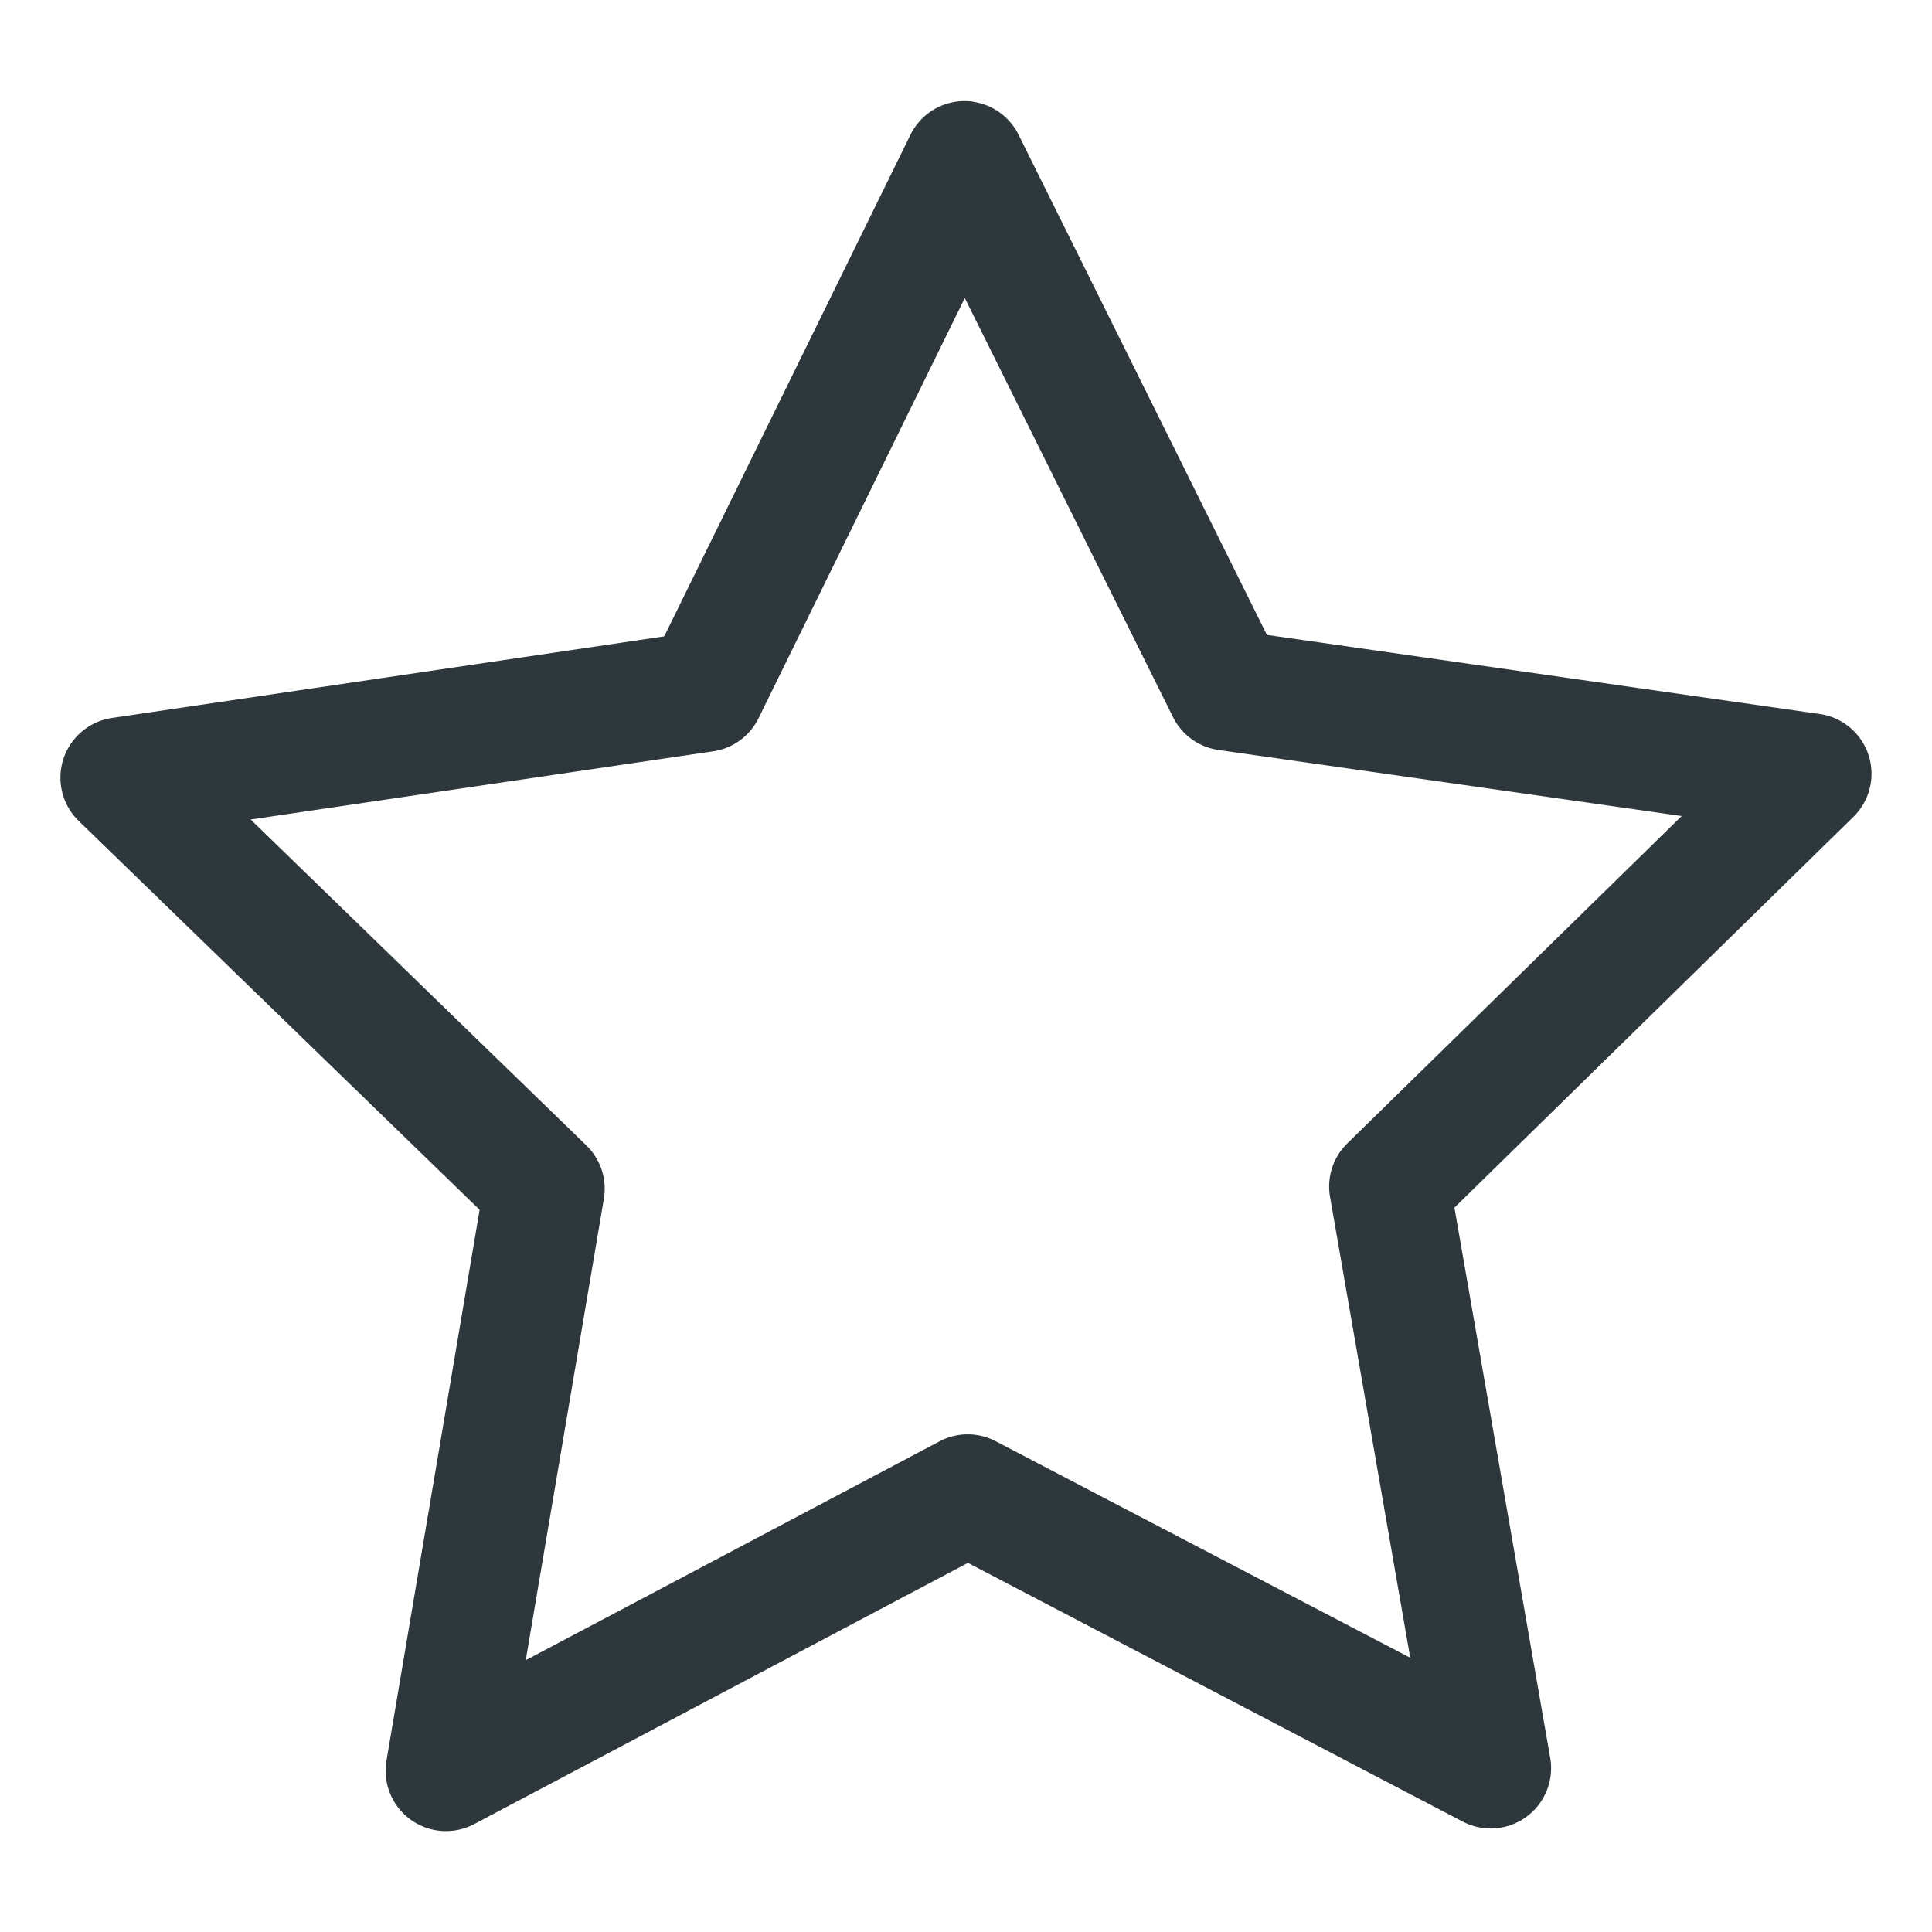 <svg width="16" height="16" enable-background="new" version="1.1" xmlns="http://www.w3.org/2000/svg">
 <title>Gnome Symbolic Icons</title>
 <path d="m8.06 0.842a0.5 0.5 0 0 0-0.521 0.276l-2.038 4.152-4.575 0.676a0.5 0.5 0 0 0-0.274 0.853l3.32 3.22-0.771 4.56a0.5 0.5 0 0 0 0.727 0.527l4.088-2.163 4.098 2.143a0.5 0.5 0 0 0 0.724-0.529l-0.793-4.556 3.304-3.236a0.5 0.5 0 0 0-0.279-0.852l-4.578-0.655-2.057-4.143a0.5 0.5 0 0 0-0.376-0.272zm-0.07 1.626 1.724 3.47a0.5 0.5 0 0 0 0.377 0.273l3.836 0.547-2.769 2.711a0.5 0.5 0 0 0-0.143 0.444l0.664 3.816-3.434-1.794a0.5 0.5 0 0 0-0.465 0.002l-3.426 1.812 0.647-3.821a0.5 0.5 0 0 0-0.145-0.442l-2.78-2.699 3.831-0.565a0.5 0.5 0 0 0 0.376-0.276z" color="#1e2326" color-rendering="auto" dominant-baseline="auto" enable-background="accumulate" fill="#2e383c" image-rendering="auto" shape-rendering="auto" solid-color="#1e2326" stop-color="#1e2326" style="font-feature-settings:normal;font-variant-alternates:normal;font-variant-caps:normal;font-variant-east-asian:normal;font-variant-ligatures:normal;font-variant-numeric:normal;font-variant-position:normal;font-variation-settings:normal;inline-size:0;isolation:auto;mix-blend-mode:normal;shape-margin:0;shape-padding:0;text-decoration-color:#1e2326;text-decoration-line:none;text-decoration-style:solid;text-indent:0;text-orientation:mixed;text-transform:none;white-space:normal"/>
</svg>
